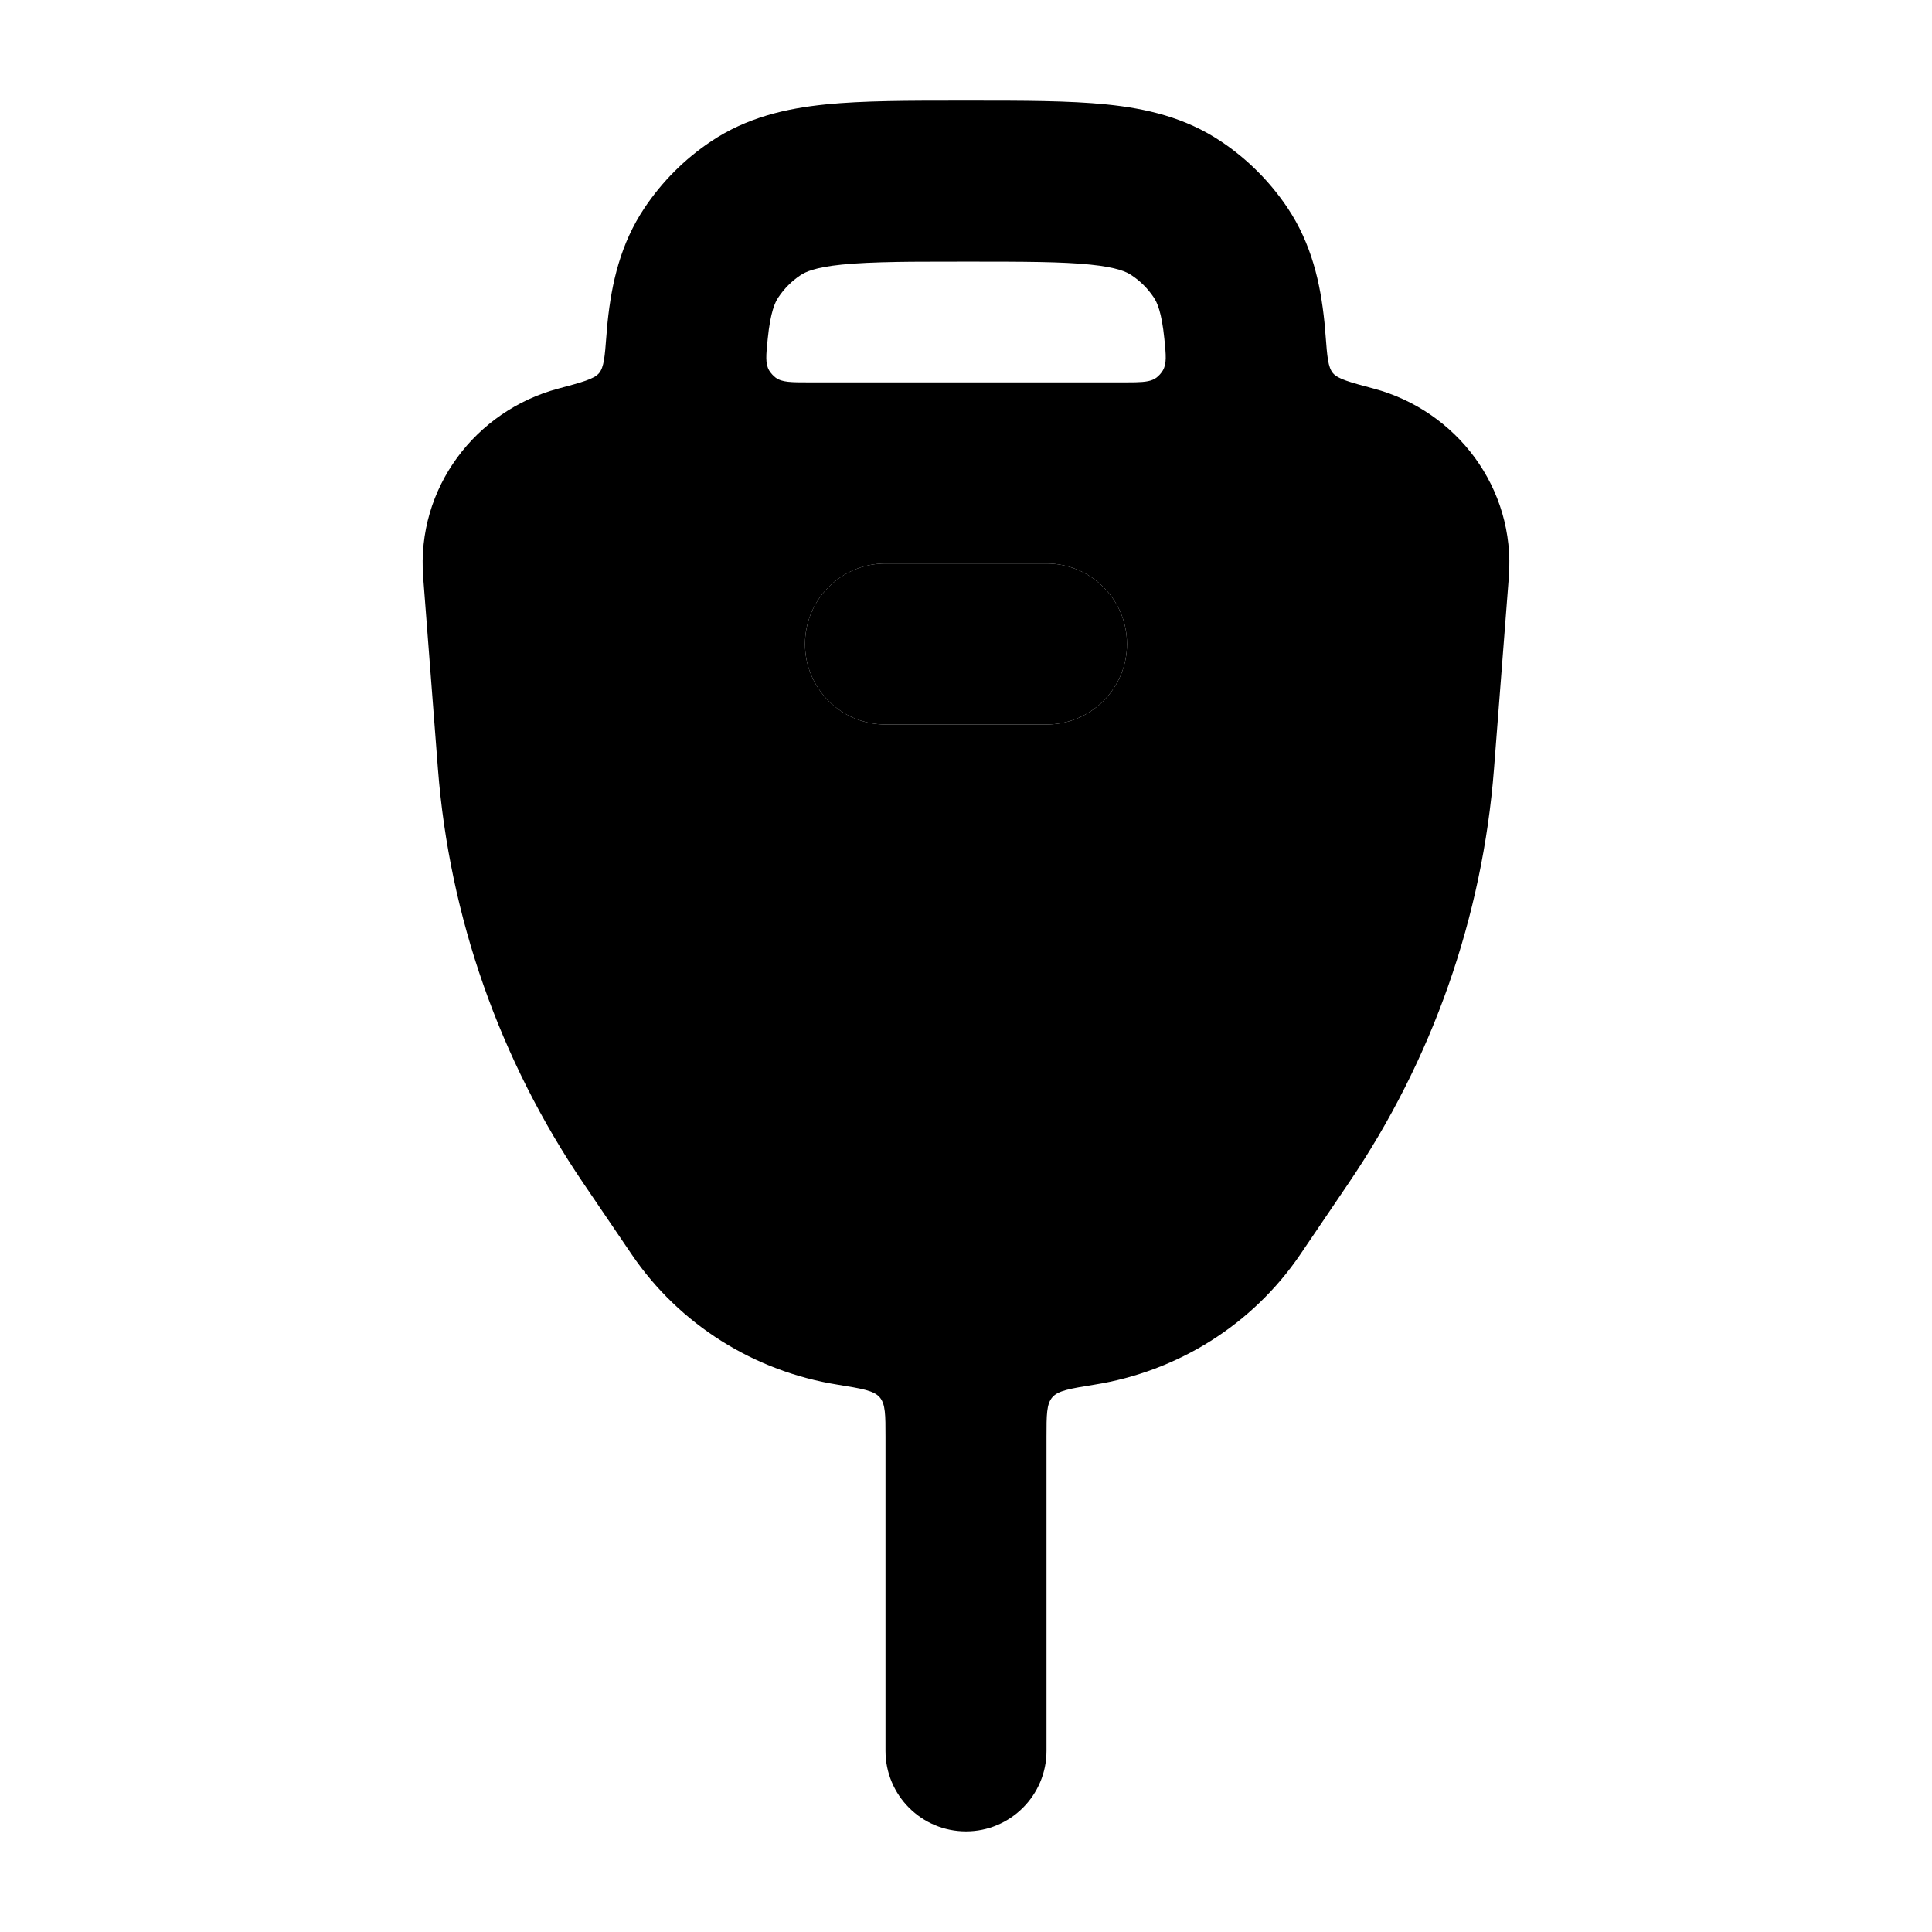 <svg width="24" height="24" viewBox="0 0 24 24" xmlns="http://www.w3.org/2000/svg">
<path class="pr-icon-bulk-secondary" fill-rule="evenodd" clip-rule="evenodd" d="M12.049 1.25H11.951H11.951C11.291 1.25 10.721 1.25 10.256 1.297C9.763 1.347 9.277 1.459 8.833 1.756C8.506 1.974 8.225 2.256 8.006 2.583C7.709 3.027 7.598 3.512 7.547 4.006C7.542 4.059 7.537 4.114 7.533 4.17C7.513 4.431 7.503 4.561 7.442 4.635C7.381 4.708 7.232 4.748 6.933 4.828C5.912 5.102 5.171 6.057 5.257 7.171L5.44 9.55C5.583 11.391 6.205 13.164 7.247 14.699L7.848 15.584C8.442 16.458 9.373 17.036 10.405 17.201C10.706 17.25 10.856 17.274 10.928 17.358C11 17.442 11 17.577 11 17.847V21.75C11 22.302 11.447 22.75 12 22.75C12.552 22.75 13 22.302 13 21.75V17.848C13 17.577 13 17.442 13.072 17.358C13.143 17.274 13.294 17.25 13.595 17.201C14.627 17.037 15.558 16.458 16.152 15.584L16.752 14.699C17.794 13.164 18.417 11.391 18.559 9.55L18.743 7.171C18.829 6.057 18.088 5.102 17.067 4.828C16.768 4.748 16.619 4.708 16.558 4.635C16.497 4.561 16.487 4.431 16.467 4.17C16.463 4.114 16.458 4.059 16.453 4.006C16.403 3.512 16.291 3.027 15.995 2.583C15.776 2.256 15.494 1.974 15.167 1.756C14.723 1.459 14.238 1.347 13.744 1.297C13.279 1.25 12.709 1.25 12.049 1.25H12.049ZM11.504 3.251C11.655 3.25 11.82 3.25 12.001 3.25C12.724 3.25 13.191 3.251 13.543 3.287C13.878 3.321 13.996 3.378 14.056 3.419C14.165 3.491 14.259 3.585 14.332 3.694C14.373 3.755 14.43 3.873 14.464 4.208V4.208C14.485 4.415 14.495 4.519 14.444 4.604C14.425 4.636 14.396 4.668 14.366 4.691C14.307 4.735 14.23 4.746 14.104 4.749C14.07 4.75 14.033 4.75 13.991 4.75C13.978 4.75 13.964 4.75 13.95 4.75H10.05C9.826 4.75 9.715 4.75 9.635 4.691C9.605 4.668 9.576 4.636 9.556 4.604C9.505 4.519 9.516 4.415 9.537 4.208C9.571 3.873 9.628 3.755 9.669 3.694C9.742 3.585 9.835 3.491 9.944 3.419C10.005 3.378 10.123 3.321 10.458 3.287C10.646 3.268 10.868 3.259 11.144 3.254C11.254 3.252 11.374 3.251 11.504 3.251ZM10 8C10 7.448 10.448 7 11 7H13C13.552 7 14 7.448 14 8C14 8.552 13.552 9 13 9H11C10.448 9 10 8.552 10 8Z" fill="currentColor"/>
<path fill-rule="evenodd" clip-rule="evenodd" d="M11 7C10.447 7 10 7.448 10 8C10 8.552 10.447 9 11 9H13C13.552 9 14 8.552 14 8C14 7.448 13.552 7 13 7H11Z" fill="currentColor"/>
</svg>
